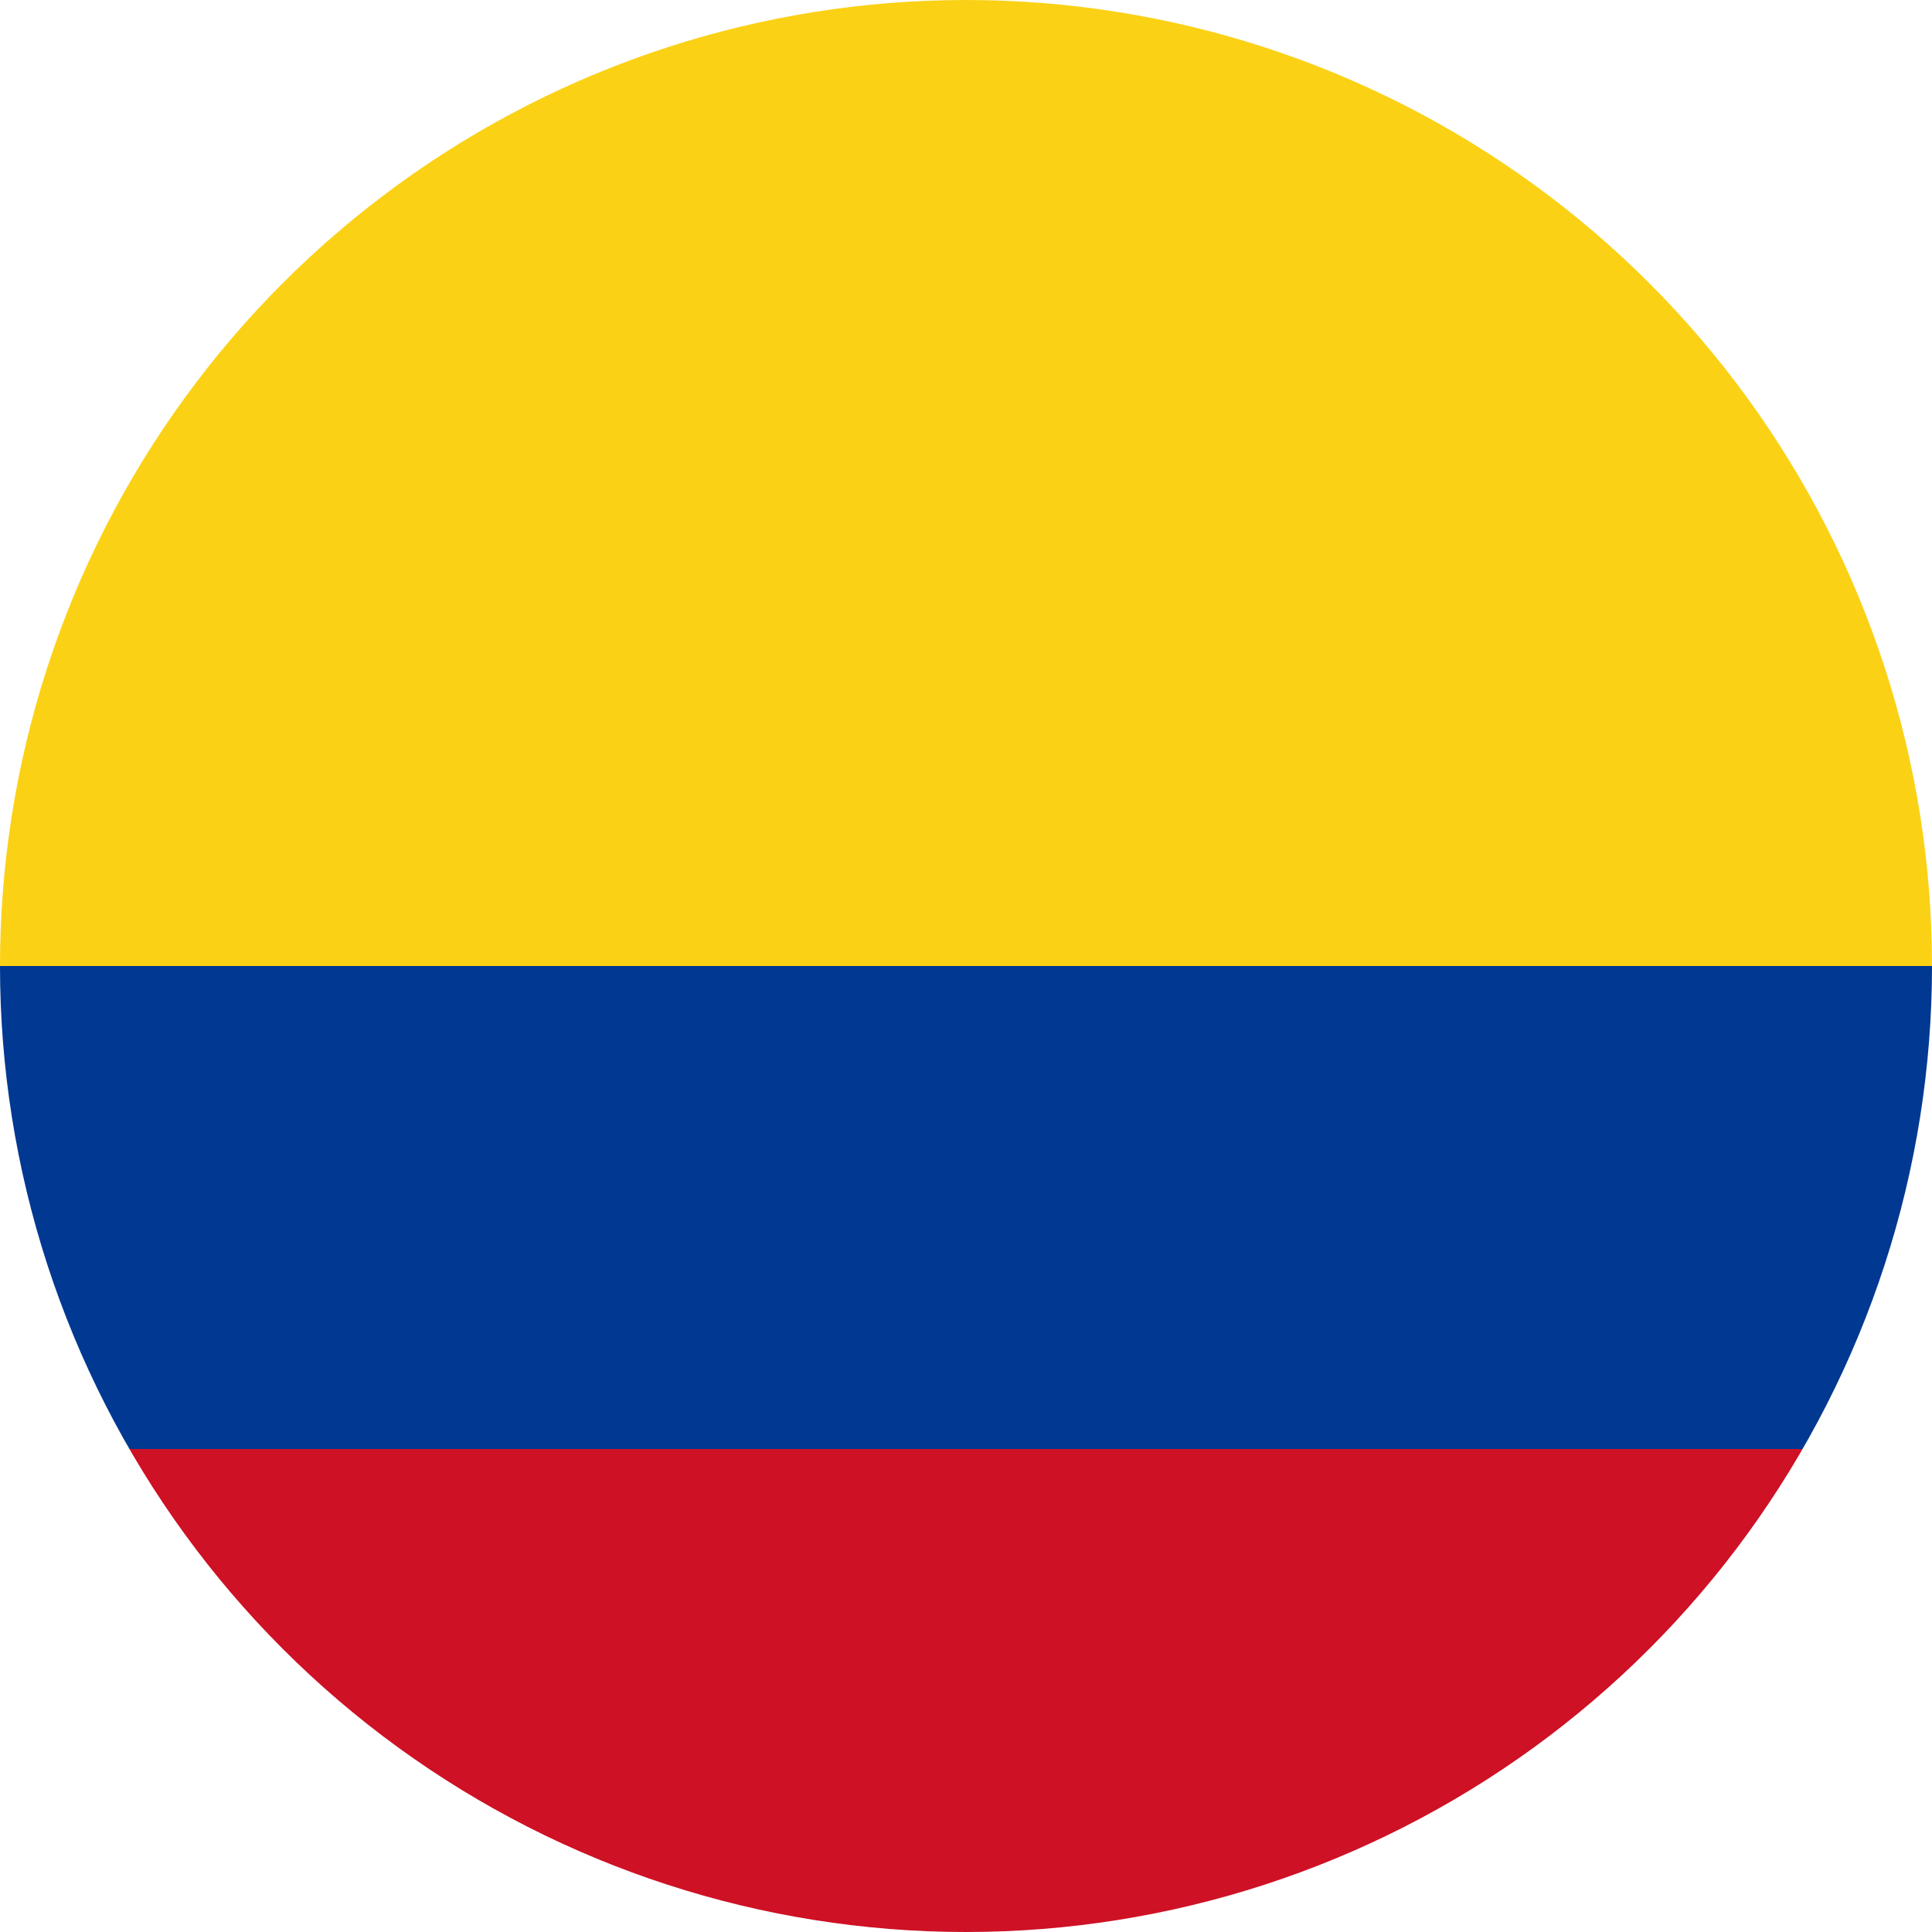 <svg xmlns="http://www.w3.org/2000/svg" width="400" height="400" viewBox="0 0 300 300"><defs><clipPath id="a"><path d="M0 0h300v150H0zm0 0"/></clipPath><clipPath id="b"><path d="M150 0a150 150 0 100 300 150 150 0 000-300zm0 0"/></clipPath><clipPath id="c"><path d="M0 150h300v75H0zm0 0"/></clipPath><clipPath id="d"><path d="M150 0a150 150 0 100 300 150 150 0 000-300zm0 0"/></clipPath><clipPath id="e"><path d="M0 225h300v75H0zm0 0"/></clipPath><clipPath id="f"><path d="M150 0a150 150 0 100 300 150 150 0 000-300zm0 0"/></clipPath></defs><g clip-path="url(#a)"><g clip-path="url(#b)"><path d="M-75 150h450V0H-75zm0 0" fill="#fbd115"/></g></g><g clip-path="url(#c)"><g clip-path="url(#d)"><path d="M-75 225h450v-75H-75zm0 0" fill="#003892"/></g></g><g clip-path="url(#e)"><g clip-path="url(#f)"><path d="M-75 300h450v-75H-75zm0 0" fill="#ce1125"/></g></g></svg>